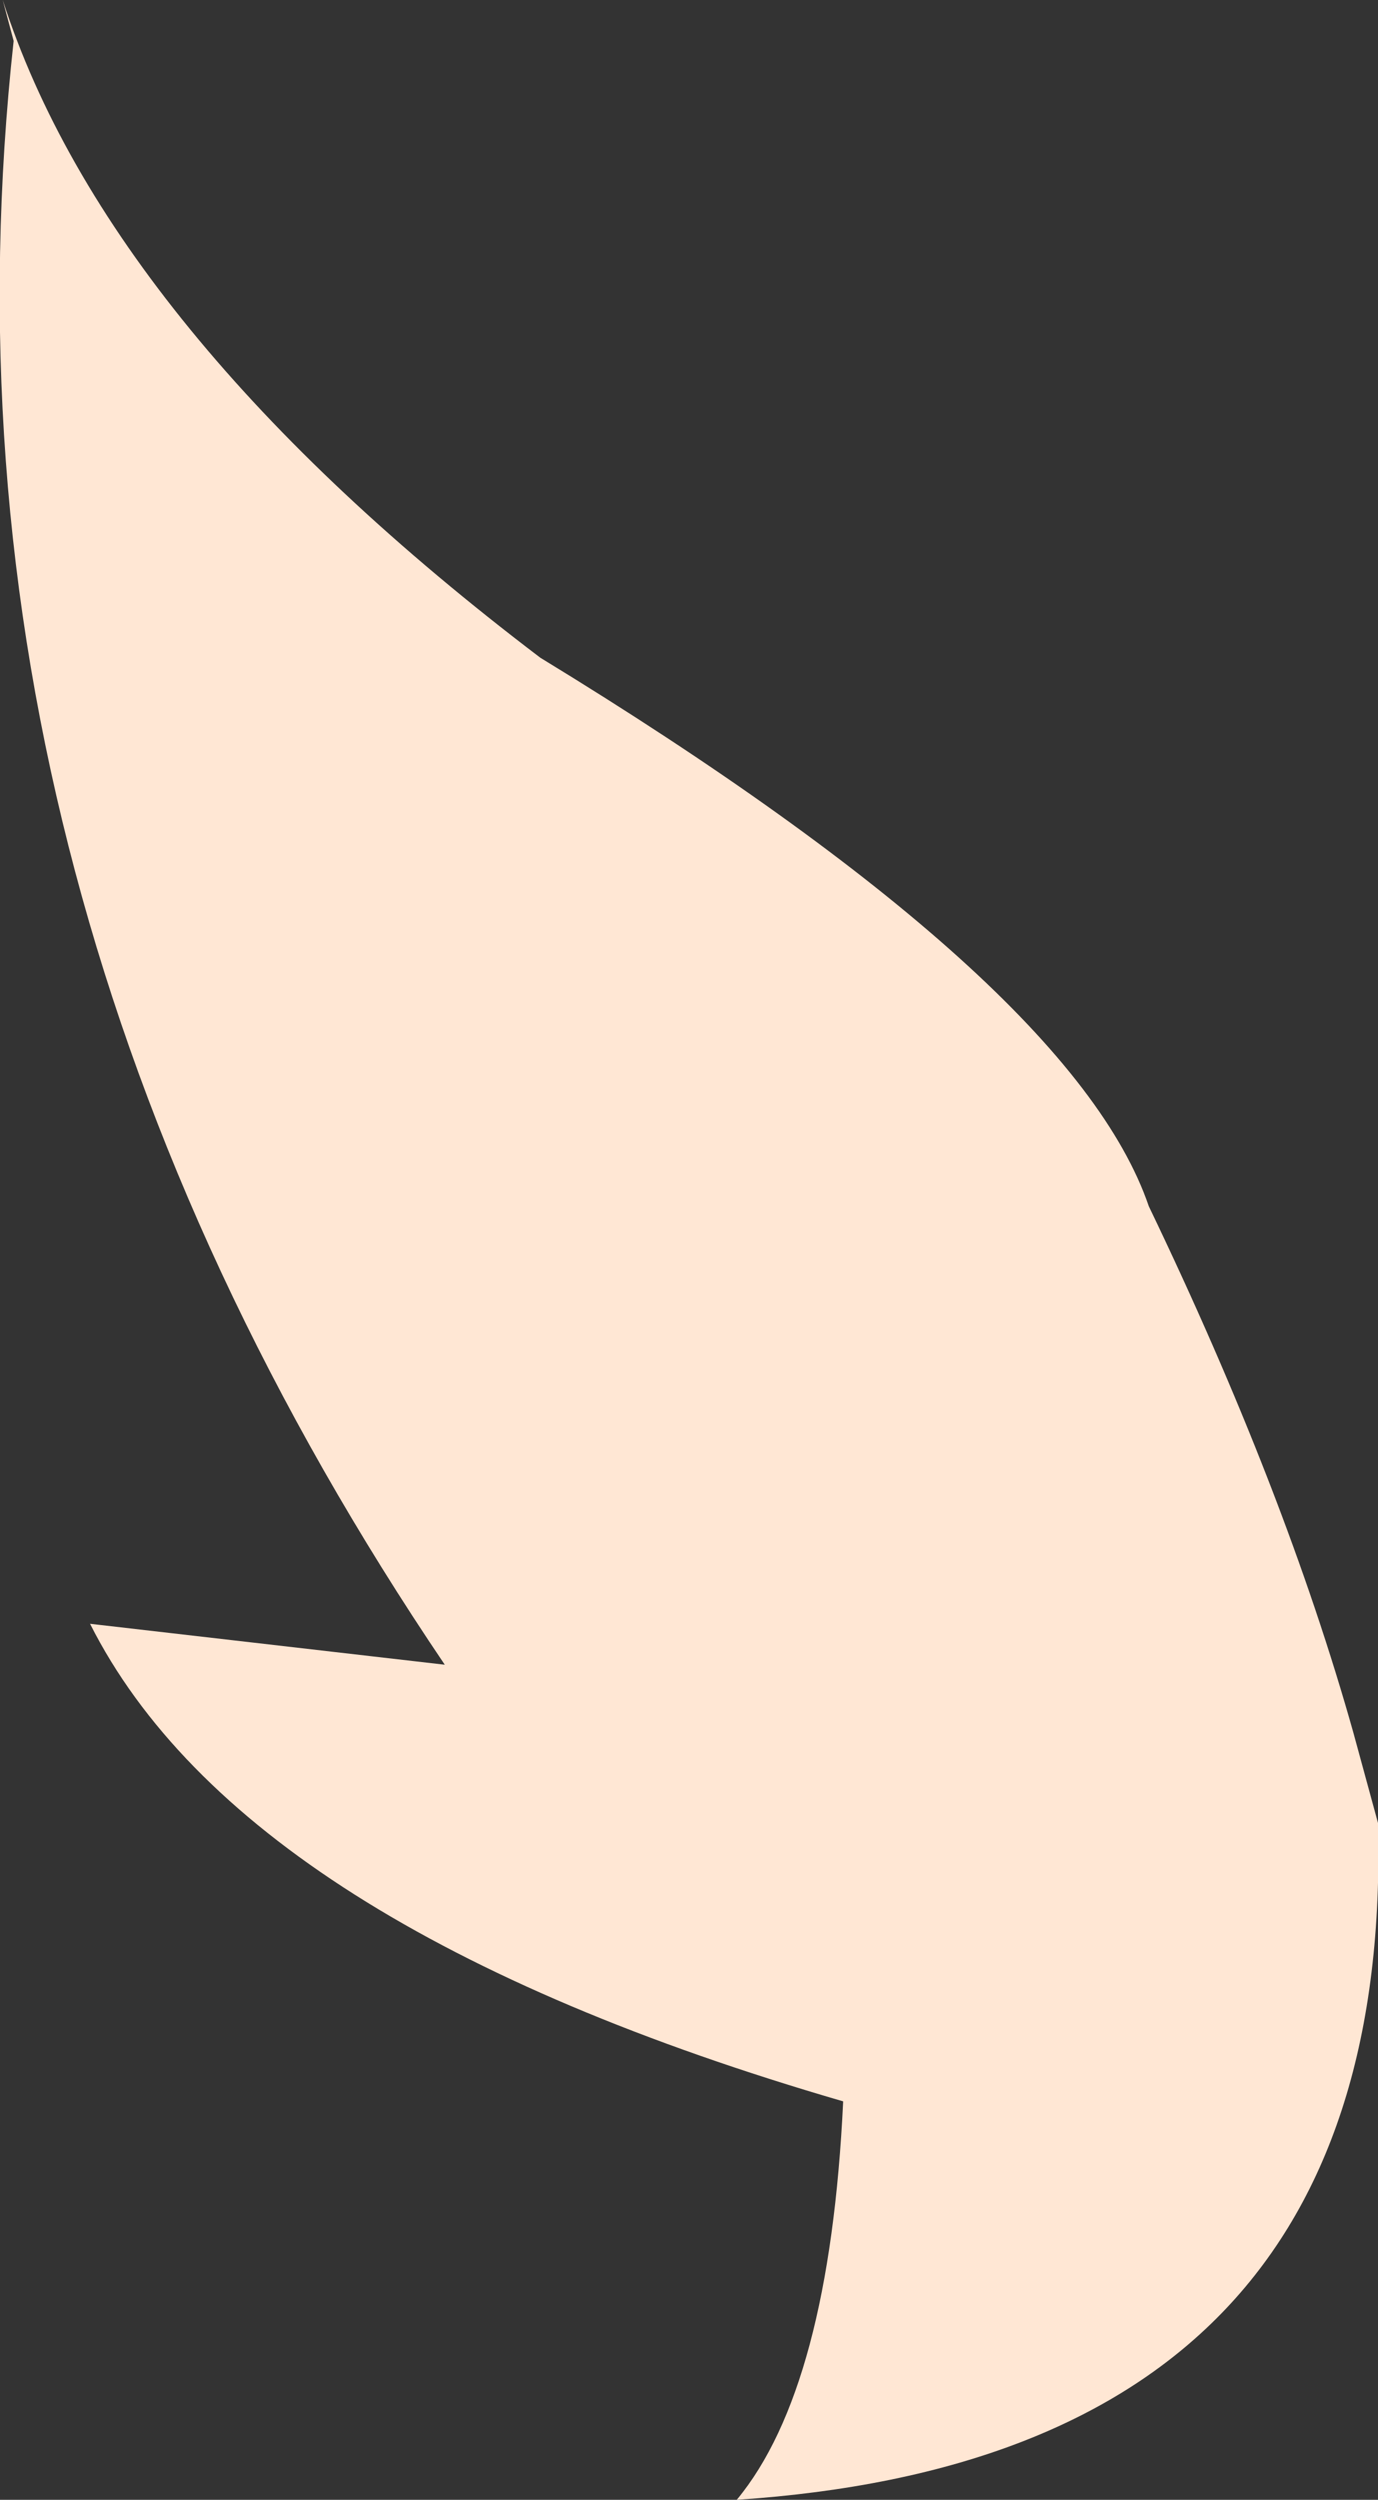 <?xml version="1.0" encoding="UTF-8" standalone="no"?>
<svg xmlns:ffdec="https://www.free-decompiler.com/flash" xmlns:xlink="http://www.w3.org/1999/xlink" ffdec:objectType="shape" height="45.8px" width="25.25px" xmlns="http://www.w3.org/2000/svg">
  <rect width="100%" height="100%" fill="#333333" stroke="none"/>
  <g transform="matrix(1.0, 0.0, 0.0, 1.0, 19.1, 27.95)">
    <path d="M5.7 3.8 L6.15 5.45 Q6.45 17.05 -5.6 17.85 -3.9 15.8 -3.65 10.55 -14.65 7.35 -17.45 1.8 L-10.95 2.55 Q-20.55 -11.65 -18.85 -27.2 L-19.05 -27.95 Q-17.1 -21.9 -9.2 -15.9 0.55 -9.95 1.95 -5.85 4.45 -0.65 5.7 3.8" fill="#ffe7d4" fill-rule="evenodd" stroke="none"/>
  </g>
</svg>
